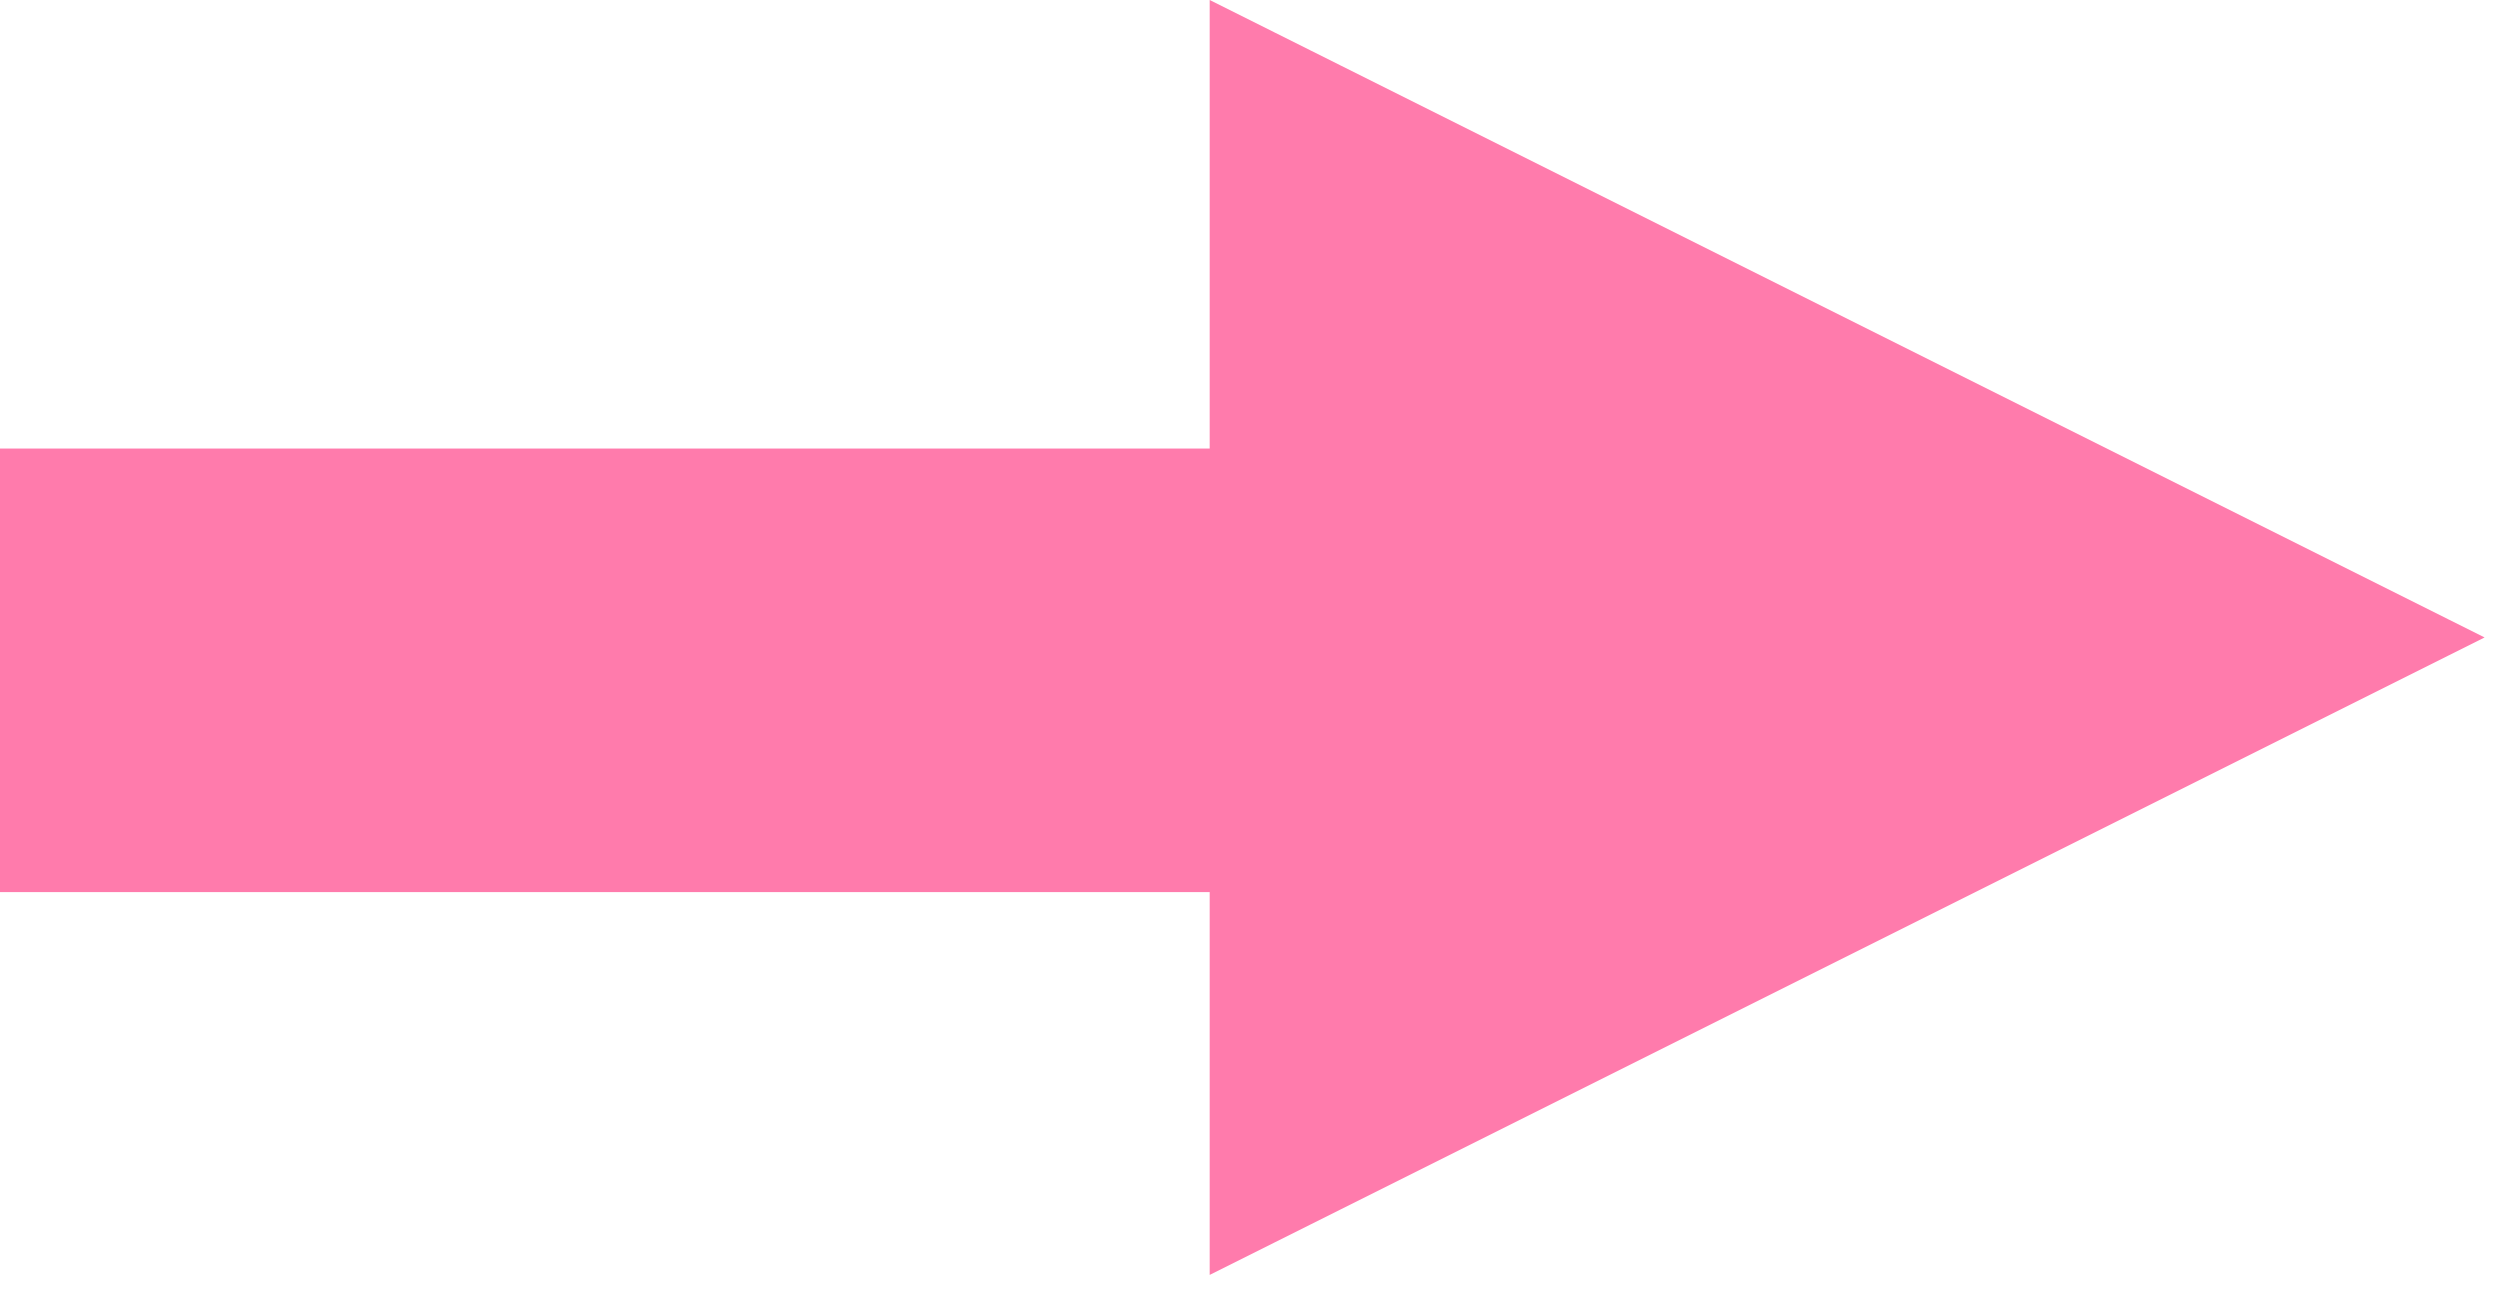 <?xml version="1.0" encoding="utf-8"?>
<!-- Generator: Adobe Illustrator 15.1.0, SVG Export Plug-In  -->
<!DOCTYPE svg PUBLIC "-//W3C//DTD SVG 1.1//EN" "http://www.w3.org/Graphics/SVG/1.1/DTD/svg11.dtd">
<svg version="1.1"
	 xmlns="http://www.w3.org/2000/svg" xmlns:xlink="http://www.w3.org/1999/xlink" xmlns:a="http://ns.adobe.com/AdobeSVGViewerExtensions/3.0/"
	 x="0px" y="0px" width="62px" height="32px" viewBox="0 0 62 32" enable-background="new 0 0 62 32" xml:space="preserve">
<defs>
</defs>
<rect x="0.5" y="11.624" fill="#FF7BAC" stroke="#FF7BAC" stroke-miterlimit="10" width="30" height="10"/>
<polygon fill="#FF7BAC" stroke="#FF7BAC" stroke-miterlimit="10" points="30.5,0.809 60.5,15.809 30.5,30.809 "/>
</svg>
